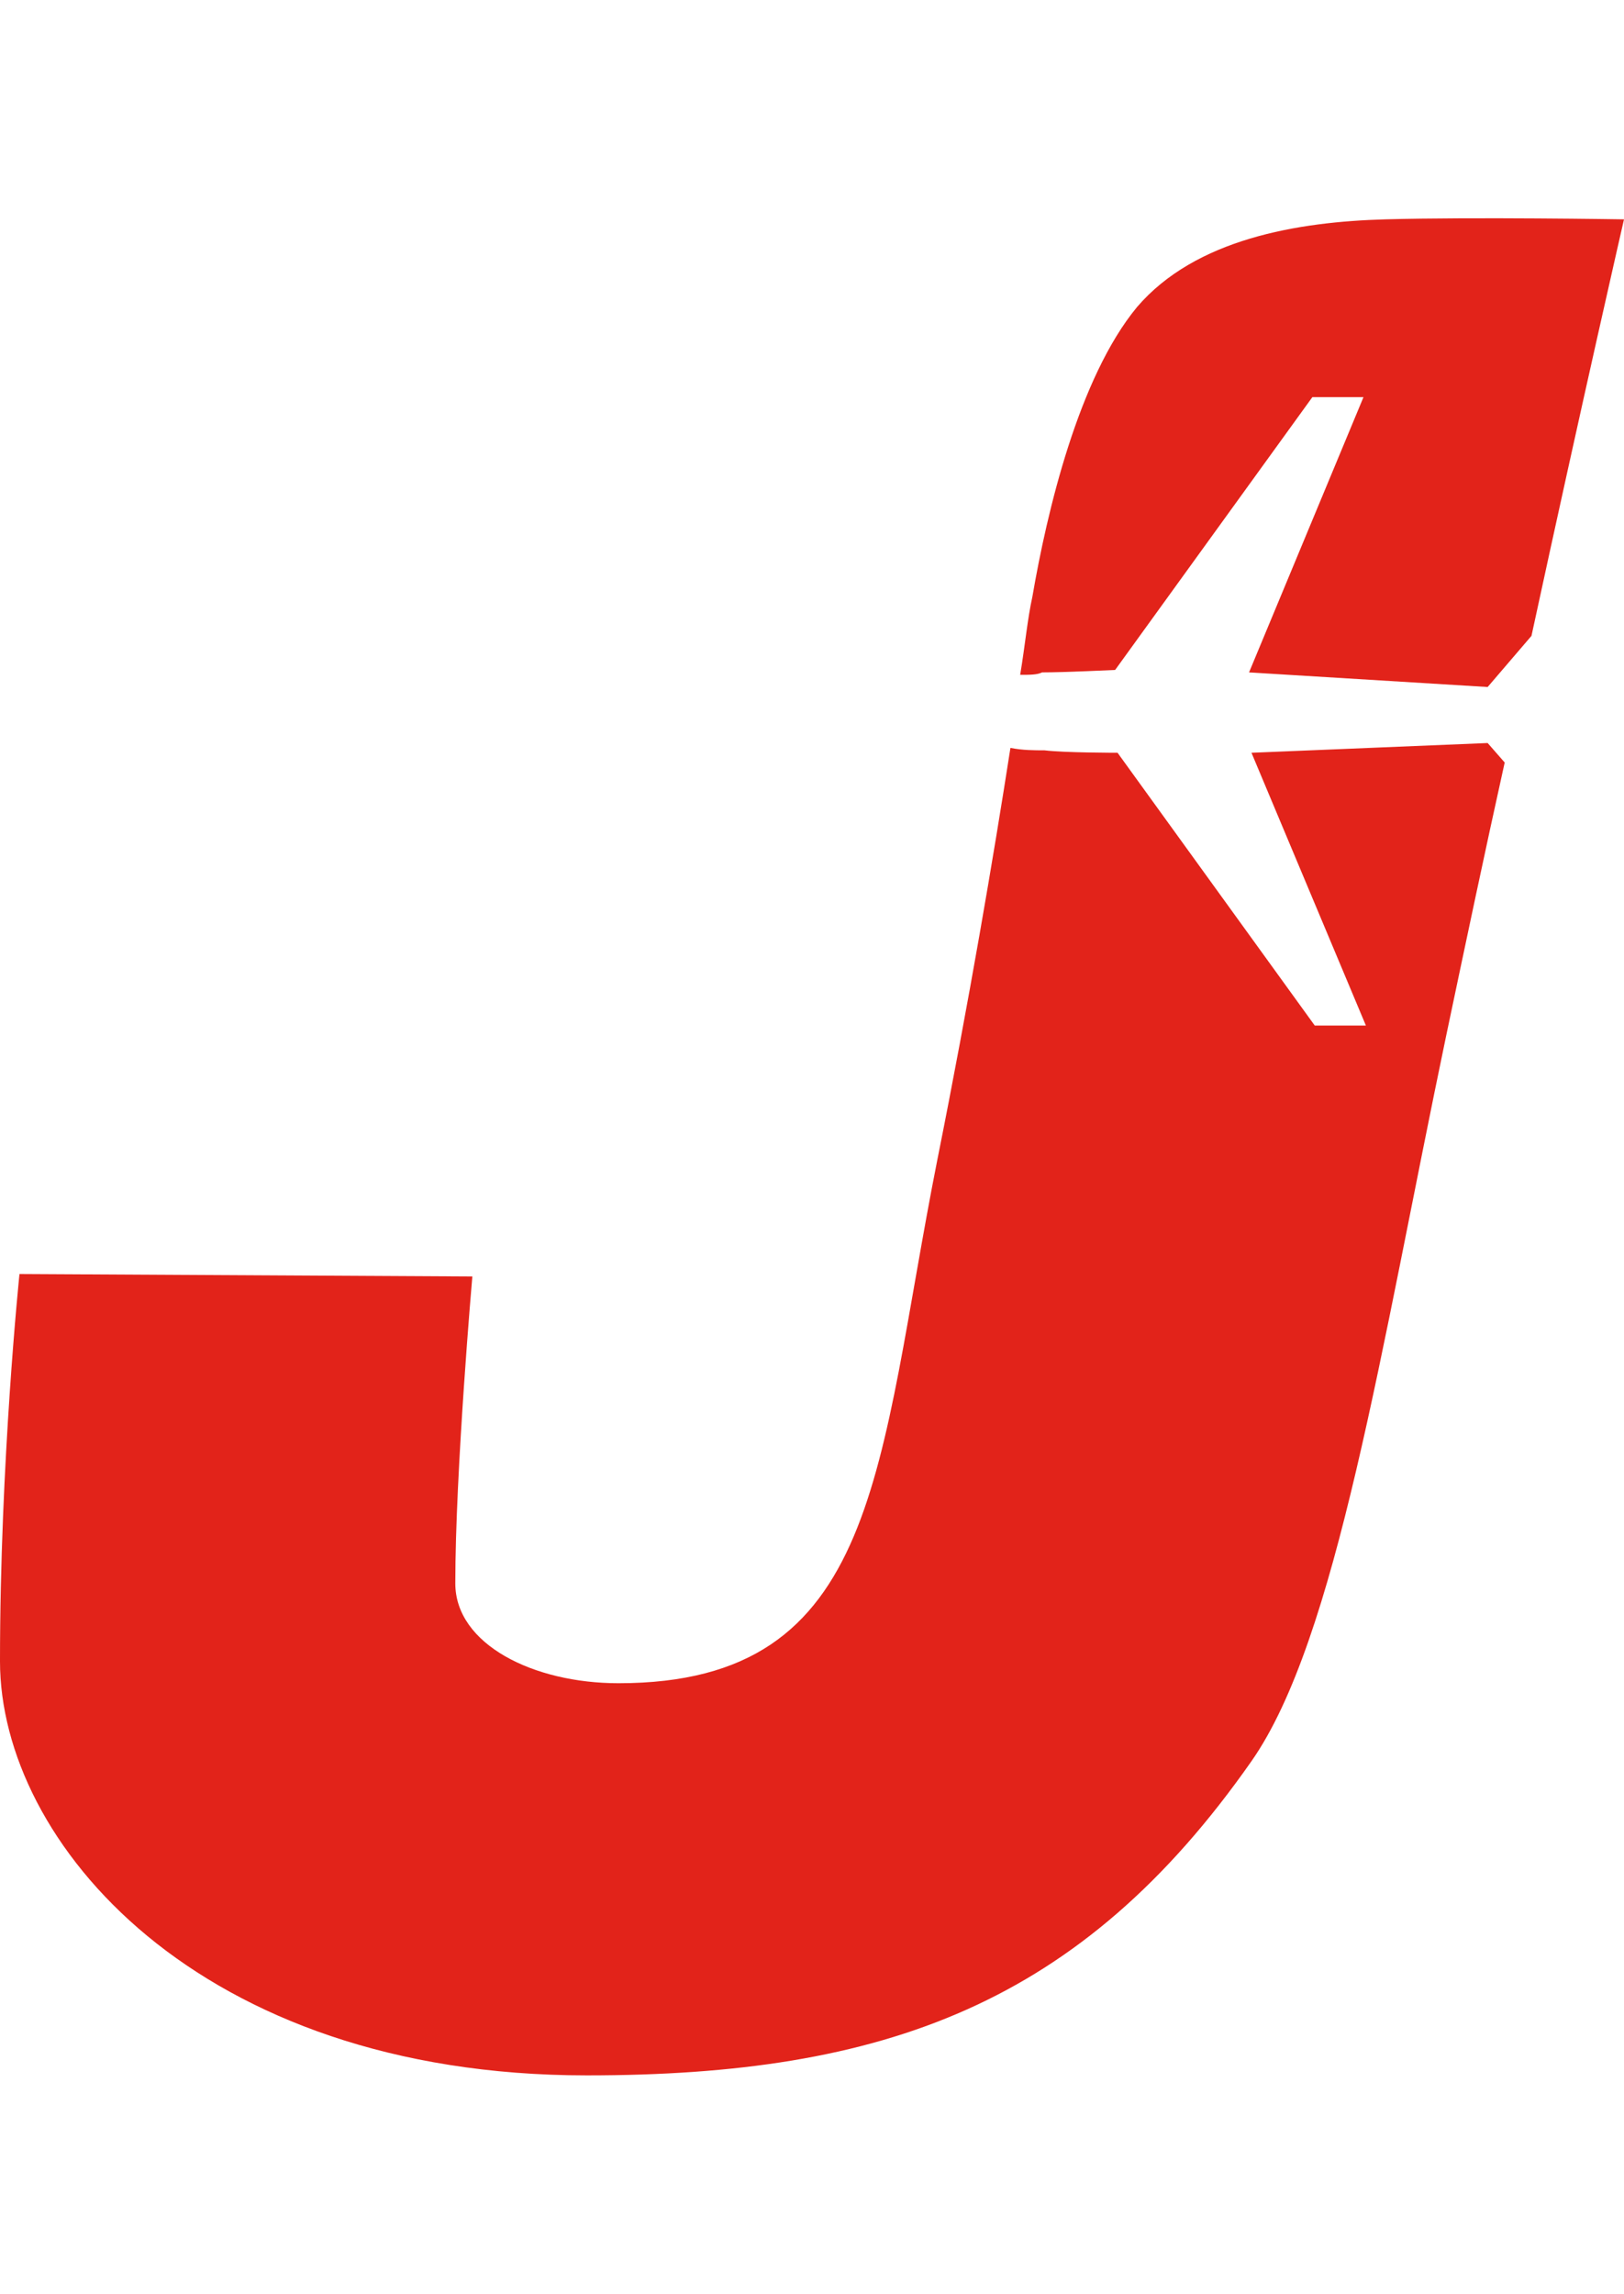 <?xml version="1.0" encoding="UTF-8"?><svg id="uuid-91acc373-9b85-4fd1-8531-ae1a29df52b9" xmlns="http://www.w3.org/2000/svg" viewBox="0 0 66.7 76.24" width="54"><g id="uuid-f9801f0a-b997-44f6-a668-515524afb589"><path d="M56.9,.04c-3.6,.1-7.8,.8-10.2,3.6-2.4,2.9-3.7,8.4-4.3,11.9-.2,.9-.3,2-.5,3.2,.4,0,.7,0,.9-.1,.9,0,3-.1,3-.1l8.1-11.2h2.1l-4.7,11.3,9.8,.6,1.8-2.1C65,7.44,66.7,.04,66.7,.04c0,0-6.2-.1-9.8,0m-5.5,21.9l4.7,11.2h-2.1l-8.1-11.2s-2.2,0-3-.1c-.4,0-.9,0-1.4-.1-.7,4.5-1.7,10.4-3,16.9-2.5,12.6-2.3,21.5-13.1,21.5-3.5,0-6.7-1.6-6.7-4.1,0-4.6,.7-12.6,.7-12.6l-18.6-.1s-.8,7.7-.8,15.9c0,7.4,8.1,17,24.1,17,12.2,0,20.3-2.9,27.3-12.9,3.5-5,5.3-16.9,8-29.8,.8-3.8,1.6-7.6,2.4-11.2l-.7-.8-9.7,.4Z" fill="#e2231a"/></g></svg>